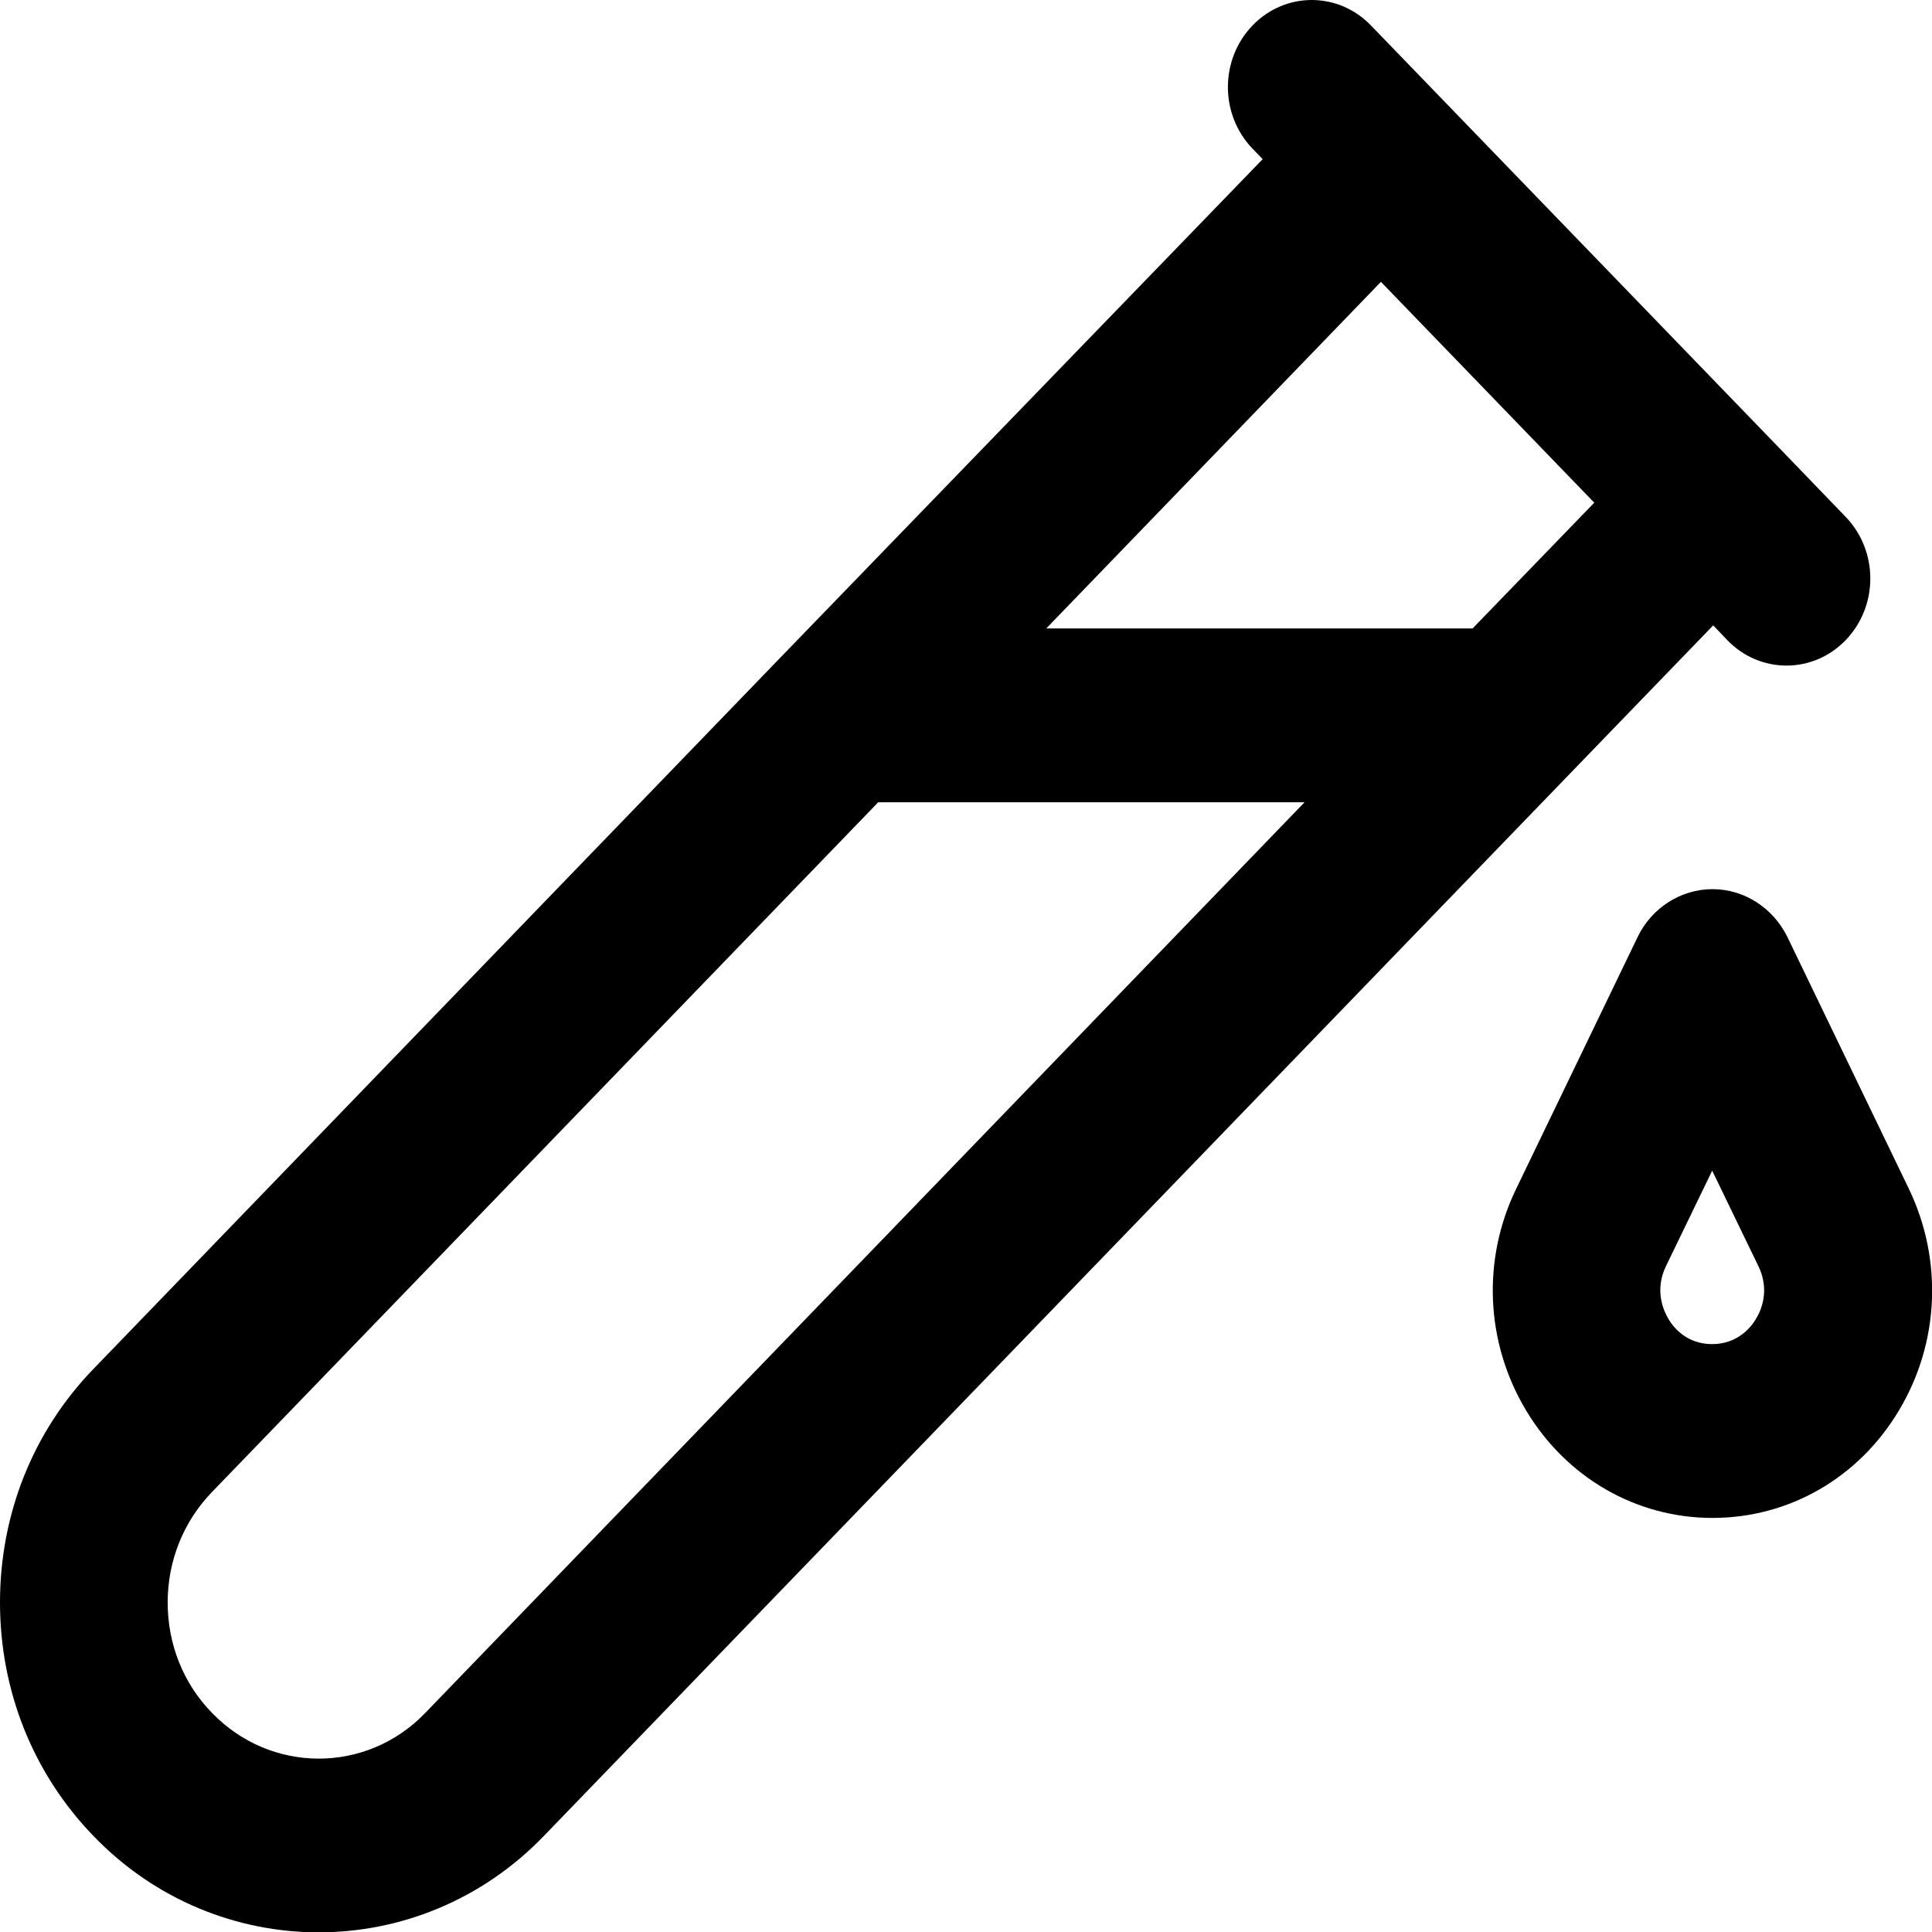<?xml version="1.0" encoding="utf-8"?>
<!-- Generator: Adobe Illustrator 23.0.2, SVG Export Plug-In . SVG Version: 6.00 Build 0)  -->
<svg version="1.1" id="Layer_1" xmlns="http://www.w3.org/2000/svg" xmlns:xlink="http://www.w3.org/1999/xlink" x="0px" y="0px"
	 viewBox="0 0 56.69 56.69" style="enable-background:new 0 0 56.69 56.69;" xml:space="preserve">
<g>
	<path class="st0" d="M56.01,34.88l-3.56-7.38c-0.42-0.86-1.27-1.41-2.2-1.41s-1.79,0.55-2.2,1.41l-3.56,7.38
		c-1.01,2.08-0.9,4.51,0.28,6.49c1.18,1.98,3.23,3.17,5.48,3.17c2.25,0,4.3-1.18,5.48-3.17C56.91,39.39,57.01,36.96,56.01,34.88z
		 M51.53,38.69c-0.13,0.23-0.53,0.75-1.29,0.75c-0.77,0-1.16-0.52-1.29-0.75c-0.13-0.22-0.41-0.82-0.07-1.53l1.36-2.81l1.36,2.81
		C51.94,37.87,51.67,38.46,51.53,38.69z"/>
	<path class="st0" d="M45.98,22.79l4.29-4.44l0.41,0.43c0.48,0.5,1.11,0.75,1.74,0.75c0.63,0,1.26-0.25,1.74-0.75
		c0.96-1,0.96-2.61,0-3.61l-2.15-2.23c0,0,0,0,0-0.01c0,0,0,0-0.01,0L40.23,0.75c-0.96-1-2.52-1-3.48,0s-0.96,2.61,0,3.61l0.3,0.31
		L23.01,19.18c0,0,0,0-0.01,0.01L2.74,40.17C0.97,42,0,44.43,0,47.02c0,2.59,0.97,5.02,2.74,6.85c1.82,1.89,4.22,2.83,6.61,2.83
		s4.79-0.94,6.61-2.83L45.98,22.79C45.98,22.79,45.98,22.79,45.98,22.79z M46.78,14.75l-3.57,3.69H30.7l9.82-10.17L46.78,14.75z
		 M12.48,50.26c-1.72,1.79-4.53,1.79-6.26,0c-0.84-0.86-1.3-2.01-1.3-3.24c0-1.22,0.46-2.37,1.3-3.24l19.55-20.24h12.51L12.48,50.26
		z"/>
</g>
</svg>
